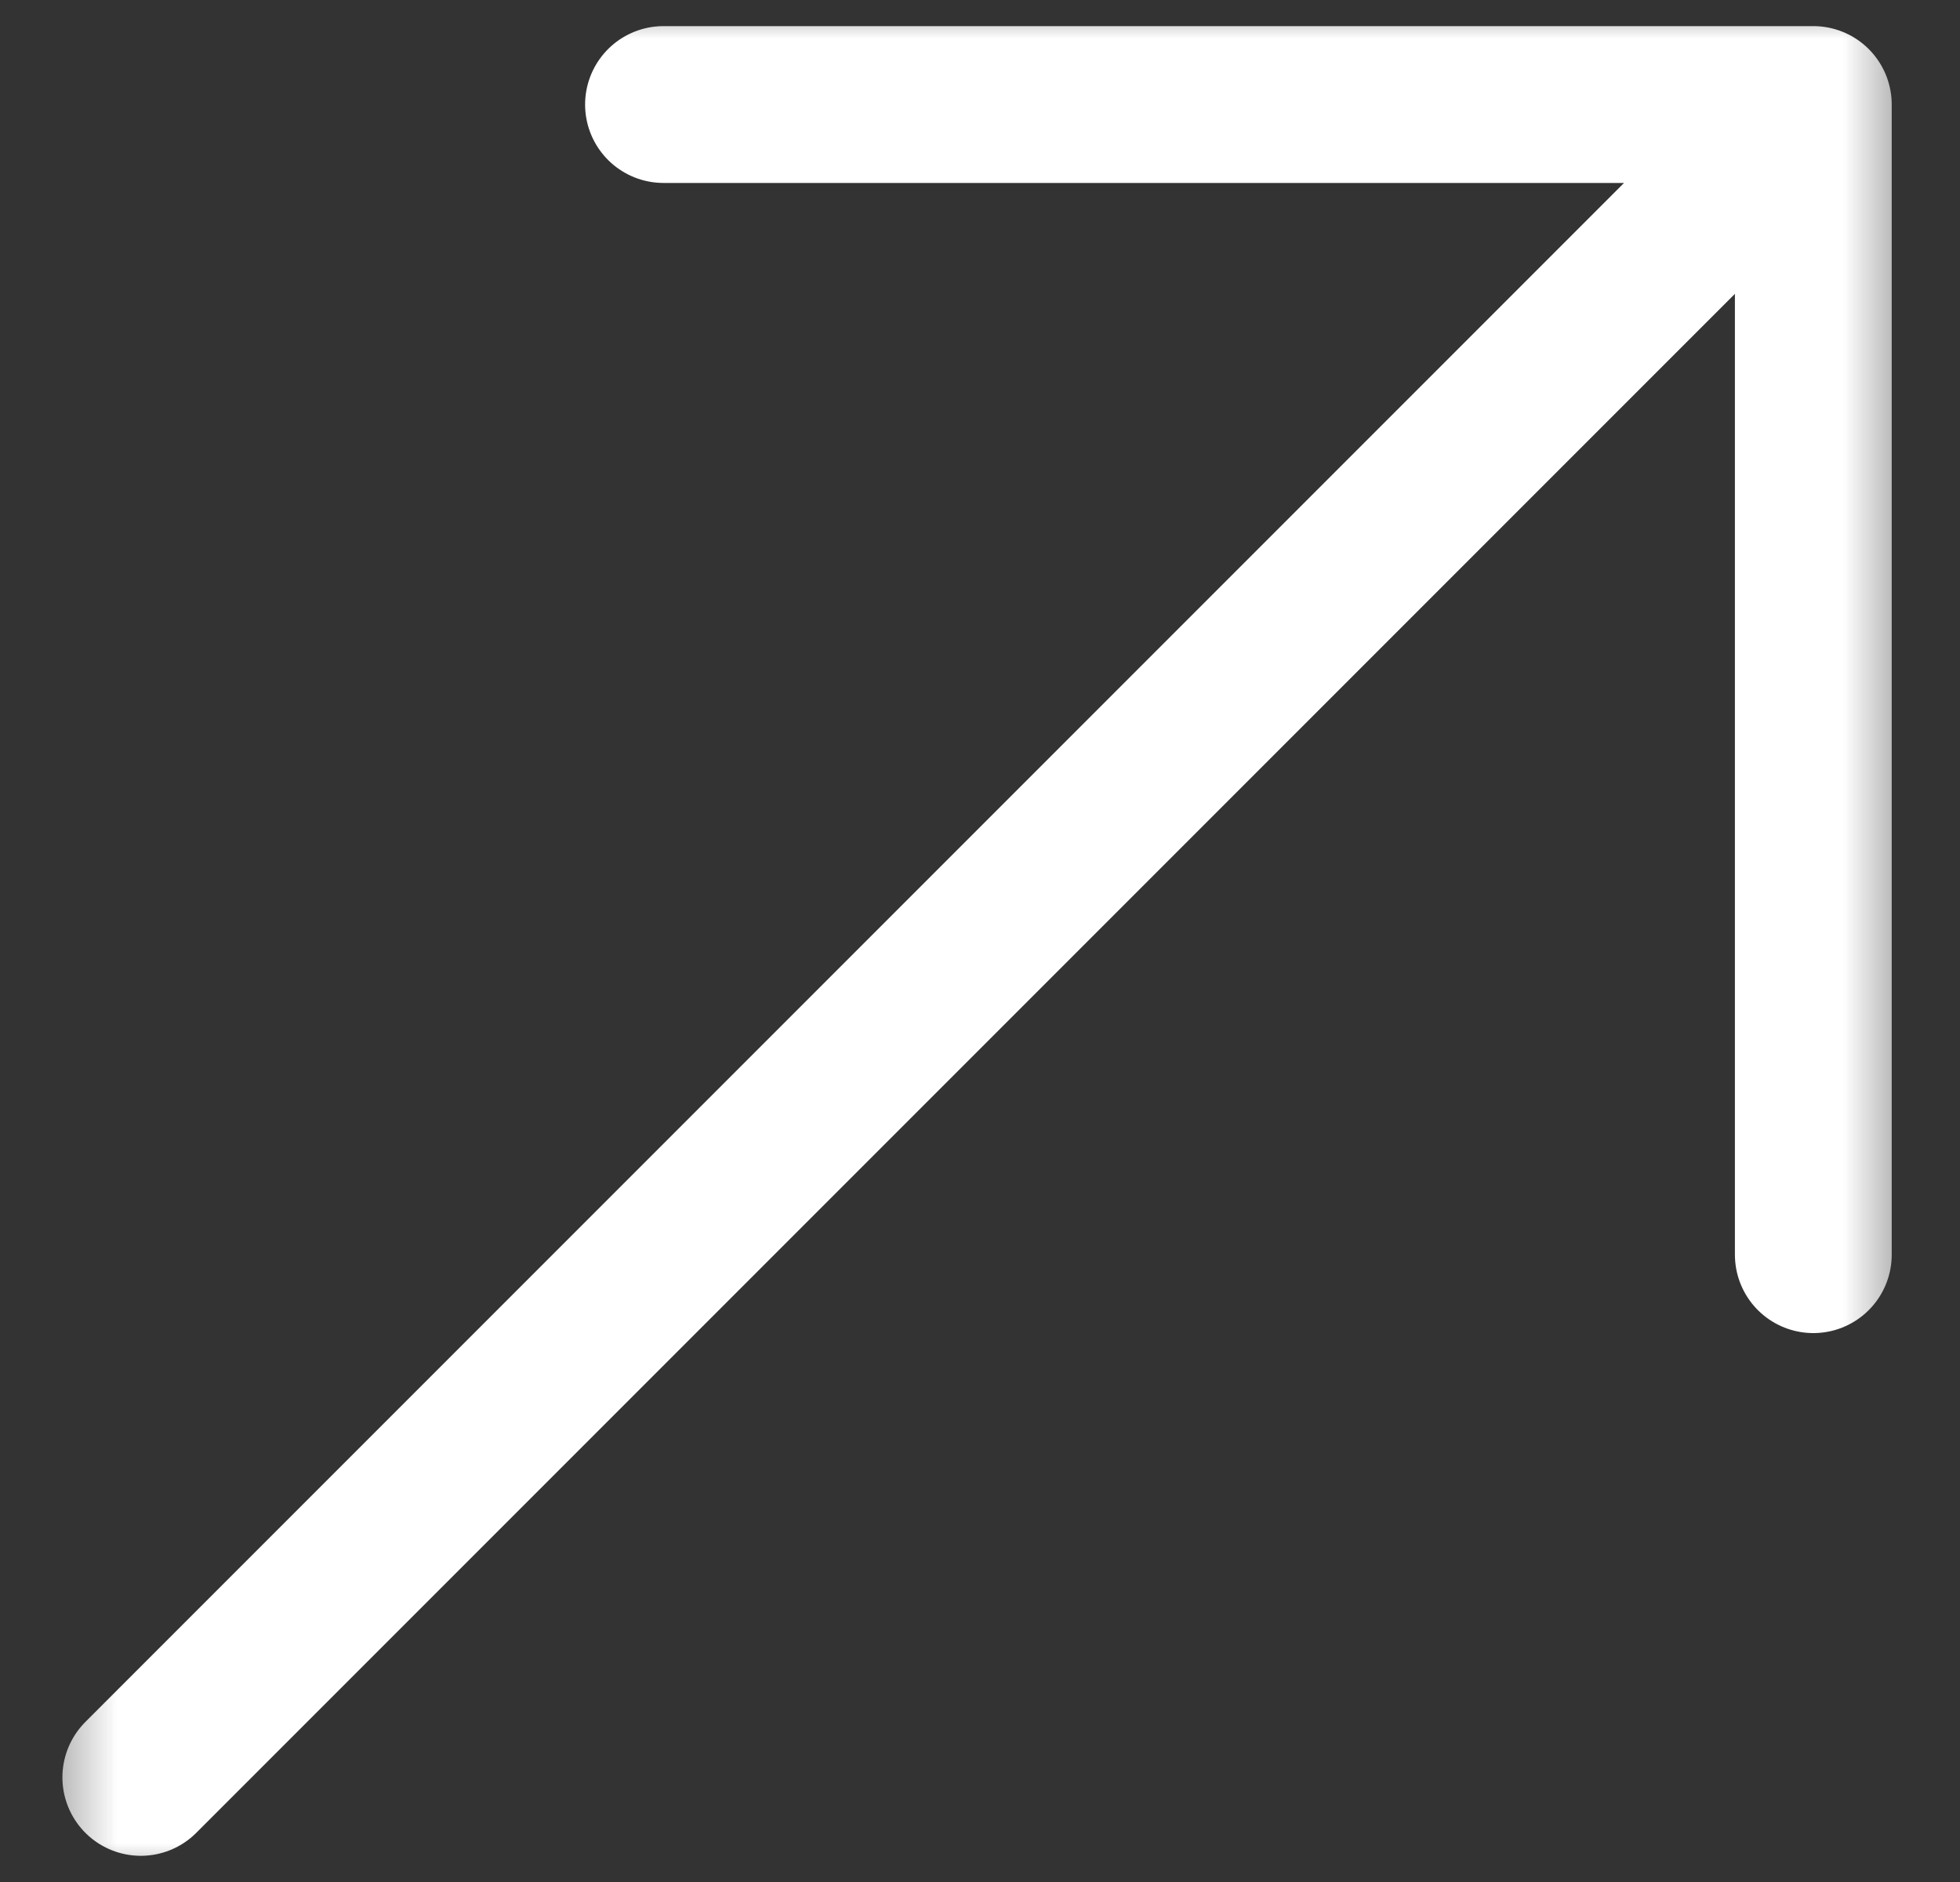 <svg width="25" height="24" viewBox="0 0 25 24" fill="none" xmlns="http://www.w3.org/2000/svg">
<rect x="0" y="0" width="25" height="24" fill="#333333" stroke="none"/>
<g id="seta-contratar.svg" clip-path="url(#clip0_104_464)">
<g id="Clip path group">
<mask id="mask0_104_464" style="mask-type:luminance" maskUnits="userSpaceOnUse" x="0" y="0" width="25" height="24">
<g id="a">
<path id="Vector" d="M24.463 0H0.463V24H24.463V0Z" fill="white"/>
</g>
</mask>
<g mask="url(#mask0_104_464)">
<g id="Group">
<path id="Vector_2" d="M1.796 22.666L23.129 1.333M23.129 1.333V16M23.129 1.333H8.463" stroke="white" stroke-width="2" stroke-linecap="round" stroke-linejoin="round"/>
</g>
</g>
</g>
</g>
<defs>
<clipPath id="clip0_104_464">
<rect width="25" height="24" fill="white"/>
</clipPath>
</defs>
</svg>
